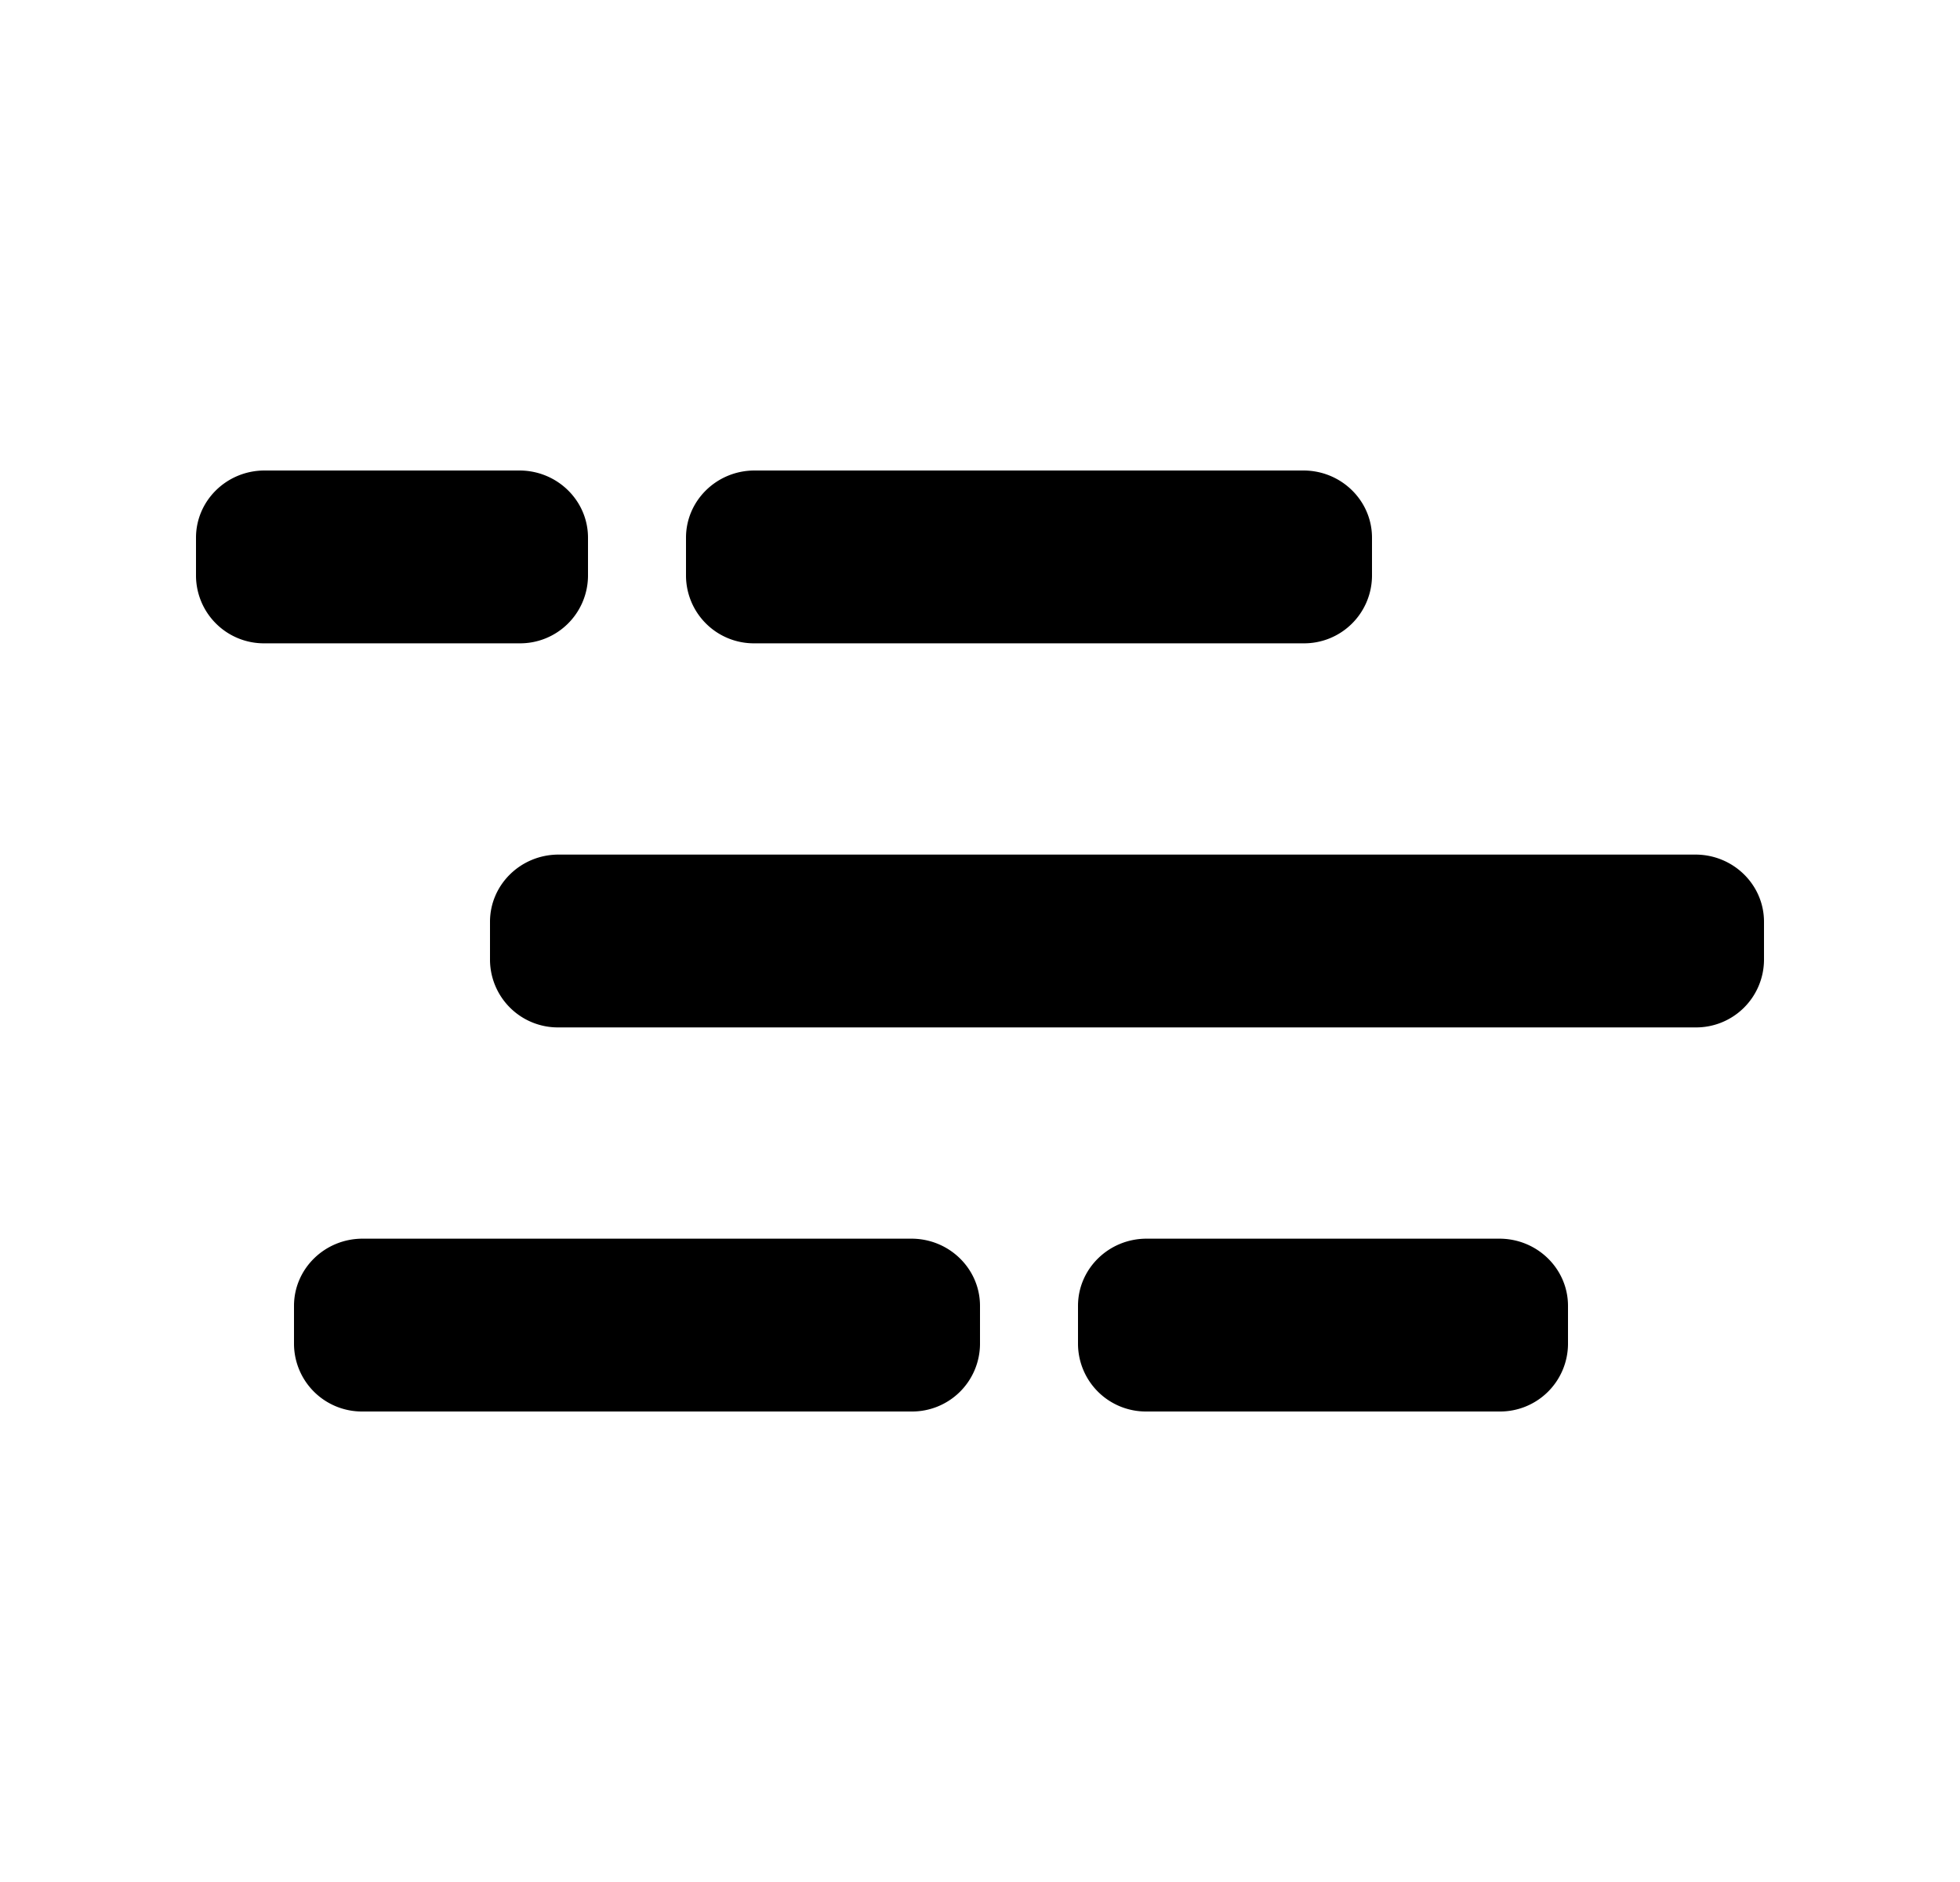 <svg xmlns="http://www.w3.org/2000/svg" width="25" height="24" viewBox="0 0 25 24"><path d="M3.75 16.653c0-.473.392-.857.875-.857h7c.483 0 .875.384.875.857v.49a.866.866 0 01-.875.857h-7a.866.866 0 01-.875-.857v-.49zm10 0c0-.473.392-.857.875-.857h4.5c.483 0 .875.384.875.857v.49a.866.866 0 01-.875.857h-4.5a.866.866 0 01-.875-.857v-.49zm-7.5-4.898c0-.473.392-.857.875-.857h14.5c.483 0 .875.384.875.857v.49a.866.866 0 01-.875.857h-14.5a.866.866 0 01-.875-.857v-.49zM2.5 6.857c0-.473.392-.857.875-.857h3.25c.483 0 .875.384.875.857v.49a.866.866 0 01-.875.857h-3.25a.866.866 0 01-.875-.857v-.49zm6.25 0c0-.473.392-.857.875-.857h7c.483 0 .875.384.875.857v.49a.866.866 0 01-.875.857h-7a.866.866 0 01-.875-.857v-.49z"/></svg>